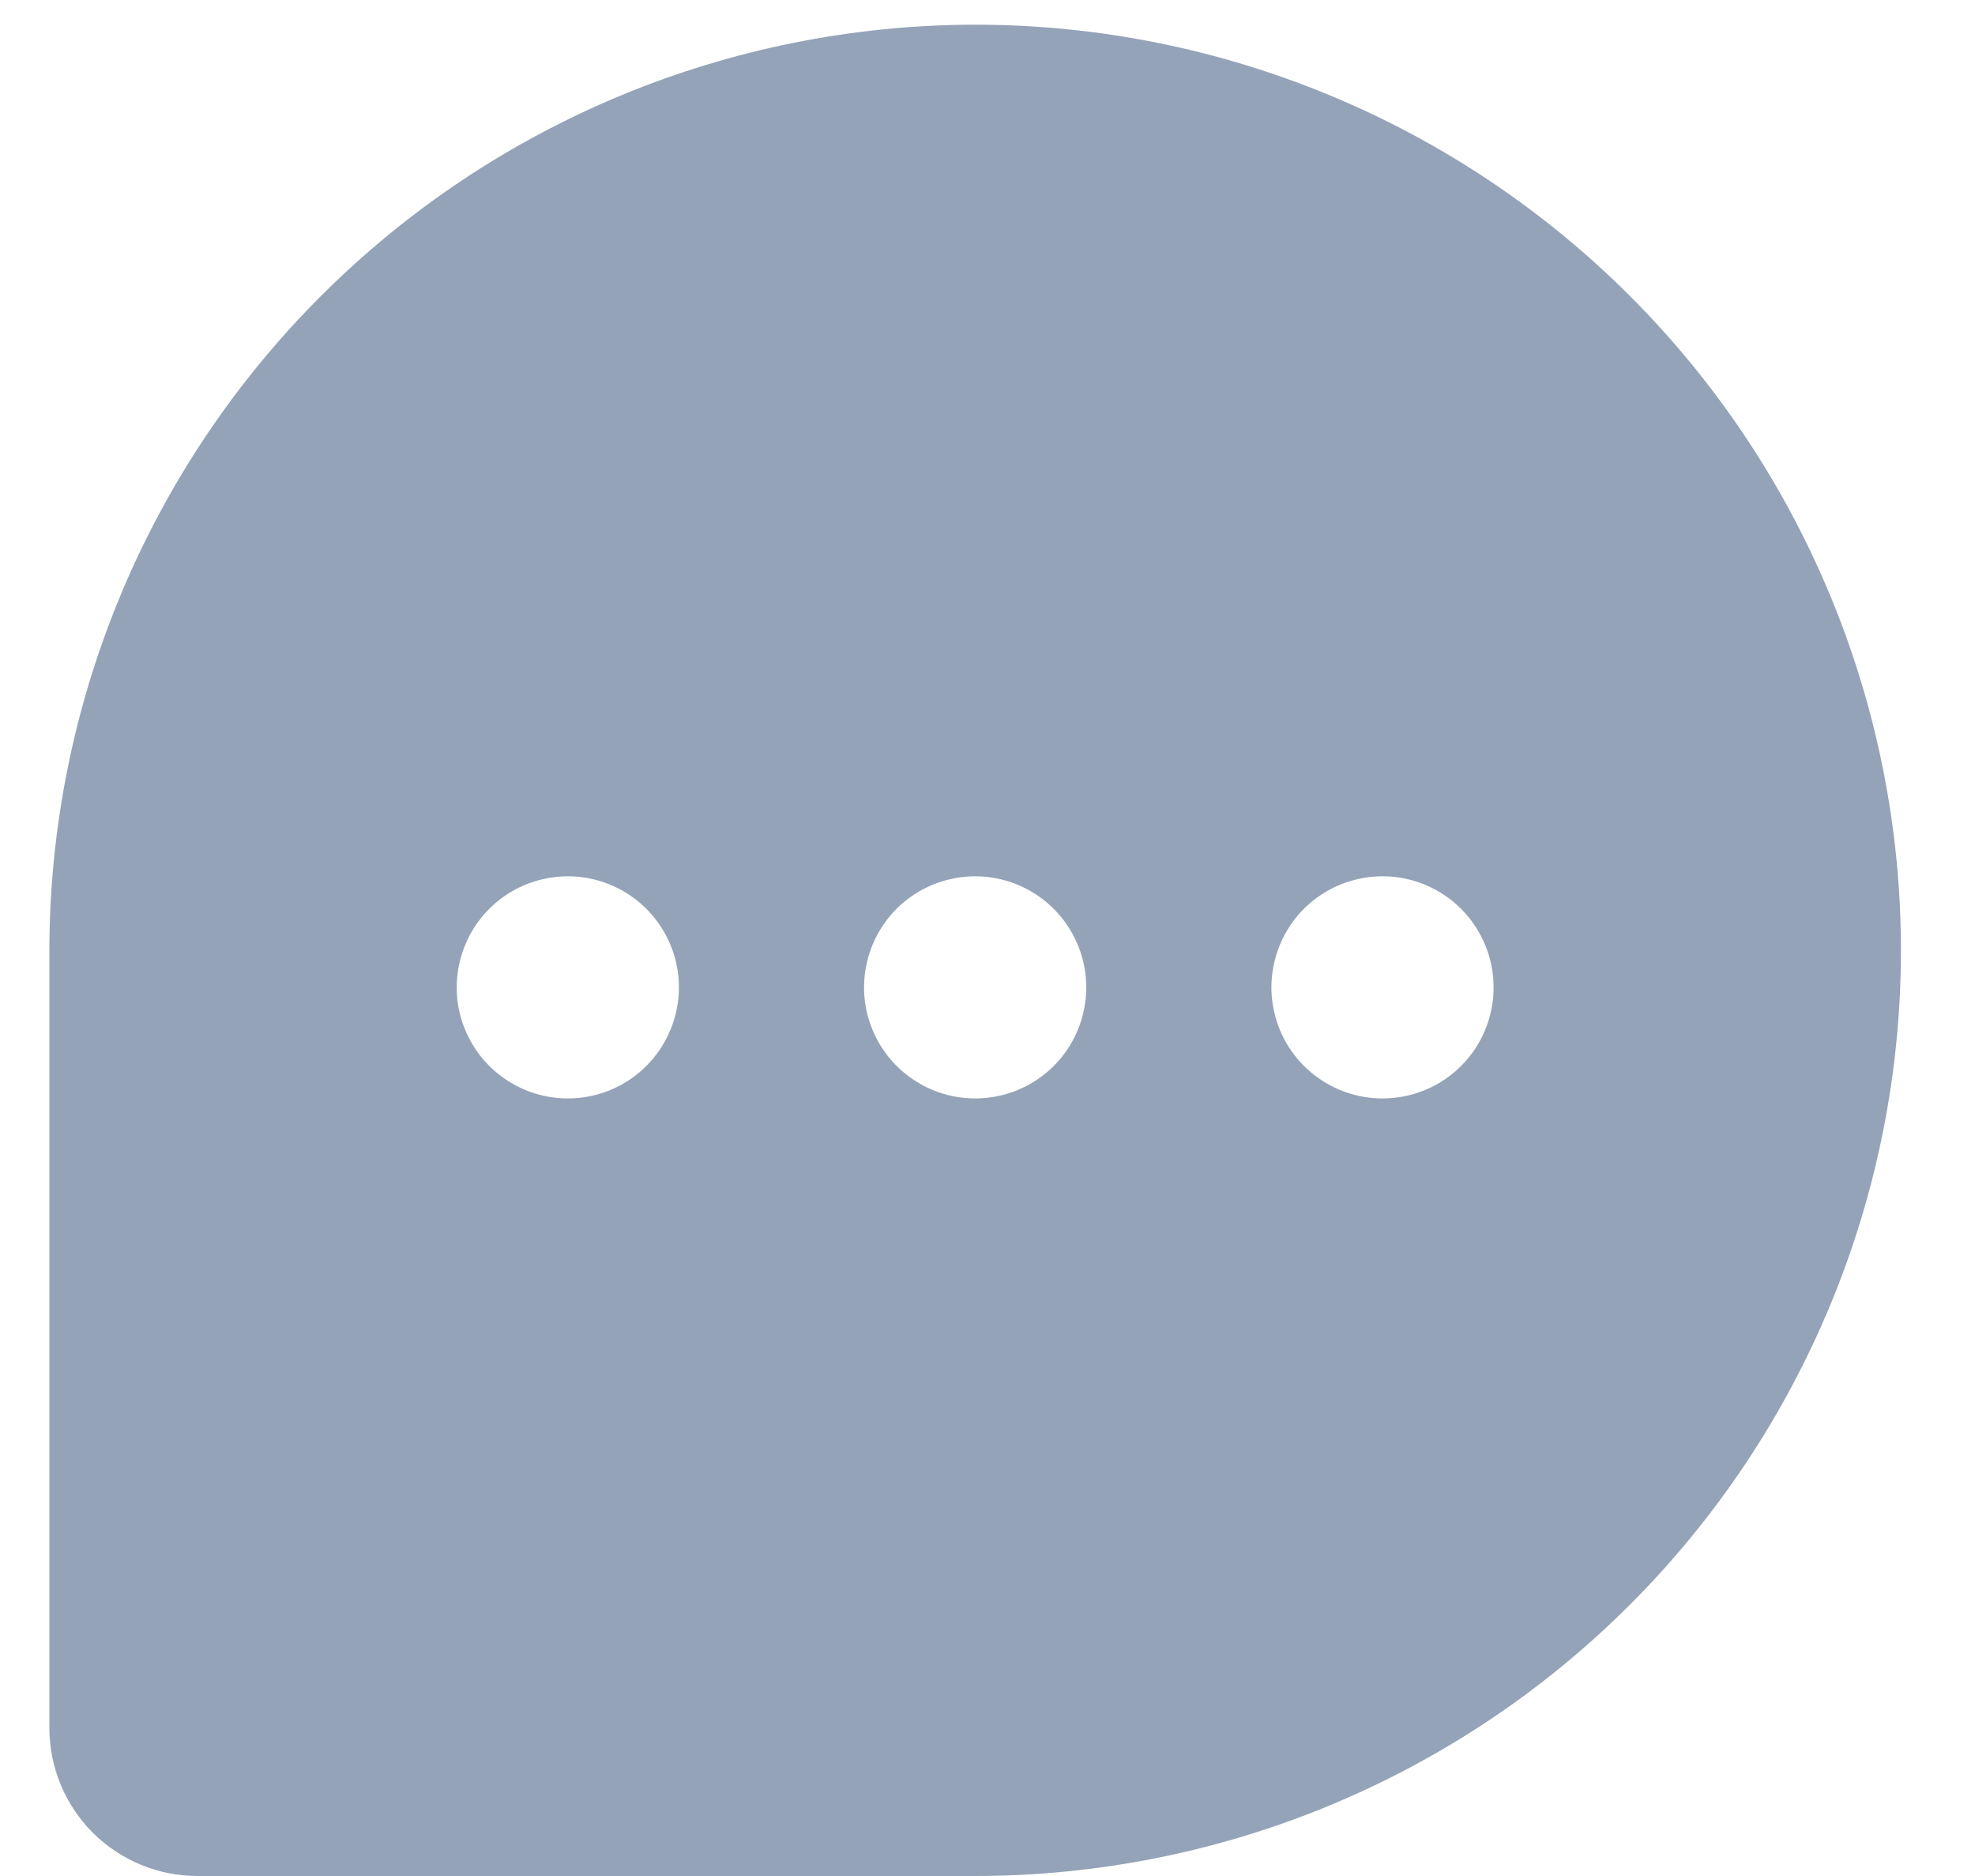 <svg width="20" height="19" viewBox="0 0 20 19" fill="none" xmlns="http://www.w3.org/2000/svg">
<path d="M9.875 0.25C7.389 0.253 5.006 1.241 3.249 2.999C1.491 4.756 0.503 7.139 0.5 9.625V17.5C0.5 17.898 0.658 18.279 0.939 18.561C1.221 18.842 1.602 19 2 19H9.875C12.361 19 14.746 18.012 16.504 16.254C18.262 14.496 19.25 12.111 19.25 9.625C19.25 7.139 18.262 4.754 16.504 2.996C14.746 1.238 12.361 0.25 9.875 0.25ZM5.75 11.125C5.527 11.125 5.31 11.059 5.125 10.935C4.94 10.812 4.796 10.636 4.711 10.431C4.625 10.225 4.603 9.999 4.647 9.781C4.69 9.562 4.797 9.362 4.955 9.204C5.112 9.047 5.312 8.94 5.531 8.897C5.749 8.853 5.975 8.875 6.181 8.961C6.386 9.046 6.562 9.19 6.685 9.375C6.809 9.56 6.875 9.777 6.875 10C6.875 10.298 6.756 10.585 6.545 10.796C6.335 11.007 6.048 11.125 5.75 11.125ZM9.875 11.125C9.652 11.125 9.435 11.059 9.25 10.935C9.065 10.812 8.921 10.636 8.836 10.431C8.75 10.225 8.728 9.999 8.772 9.781C8.815 9.562 8.922 9.362 9.079 9.204C9.237 9.047 9.437 8.94 9.656 8.897C9.874 8.853 10.1 8.875 10.306 8.961C10.511 9.046 10.687 9.19 10.81 9.375C10.934 9.56 11 9.777 11 10C11 10.298 10.882 10.585 10.671 10.796C10.46 11.007 10.173 11.125 9.875 11.125ZM14 11.125C13.777 11.125 13.56 11.059 13.375 10.935C13.19 10.812 13.046 10.636 12.961 10.431C12.876 10.225 12.853 9.999 12.897 9.781C12.94 9.562 13.047 9.362 13.204 9.204C13.362 9.047 13.562 8.94 13.78 8.897C13.999 8.853 14.225 8.875 14.431 8.961C14.636 9.046 14.812 9.19 14.935 9.375C15.059 9.56 15.125 9.777 15.125 10C15.125 10.298 15.007 10.585 14.796 10.796C14.585 11.007 14.298 11.125 14 11.125Z" fill="#94A3B8"/>
</svg>
